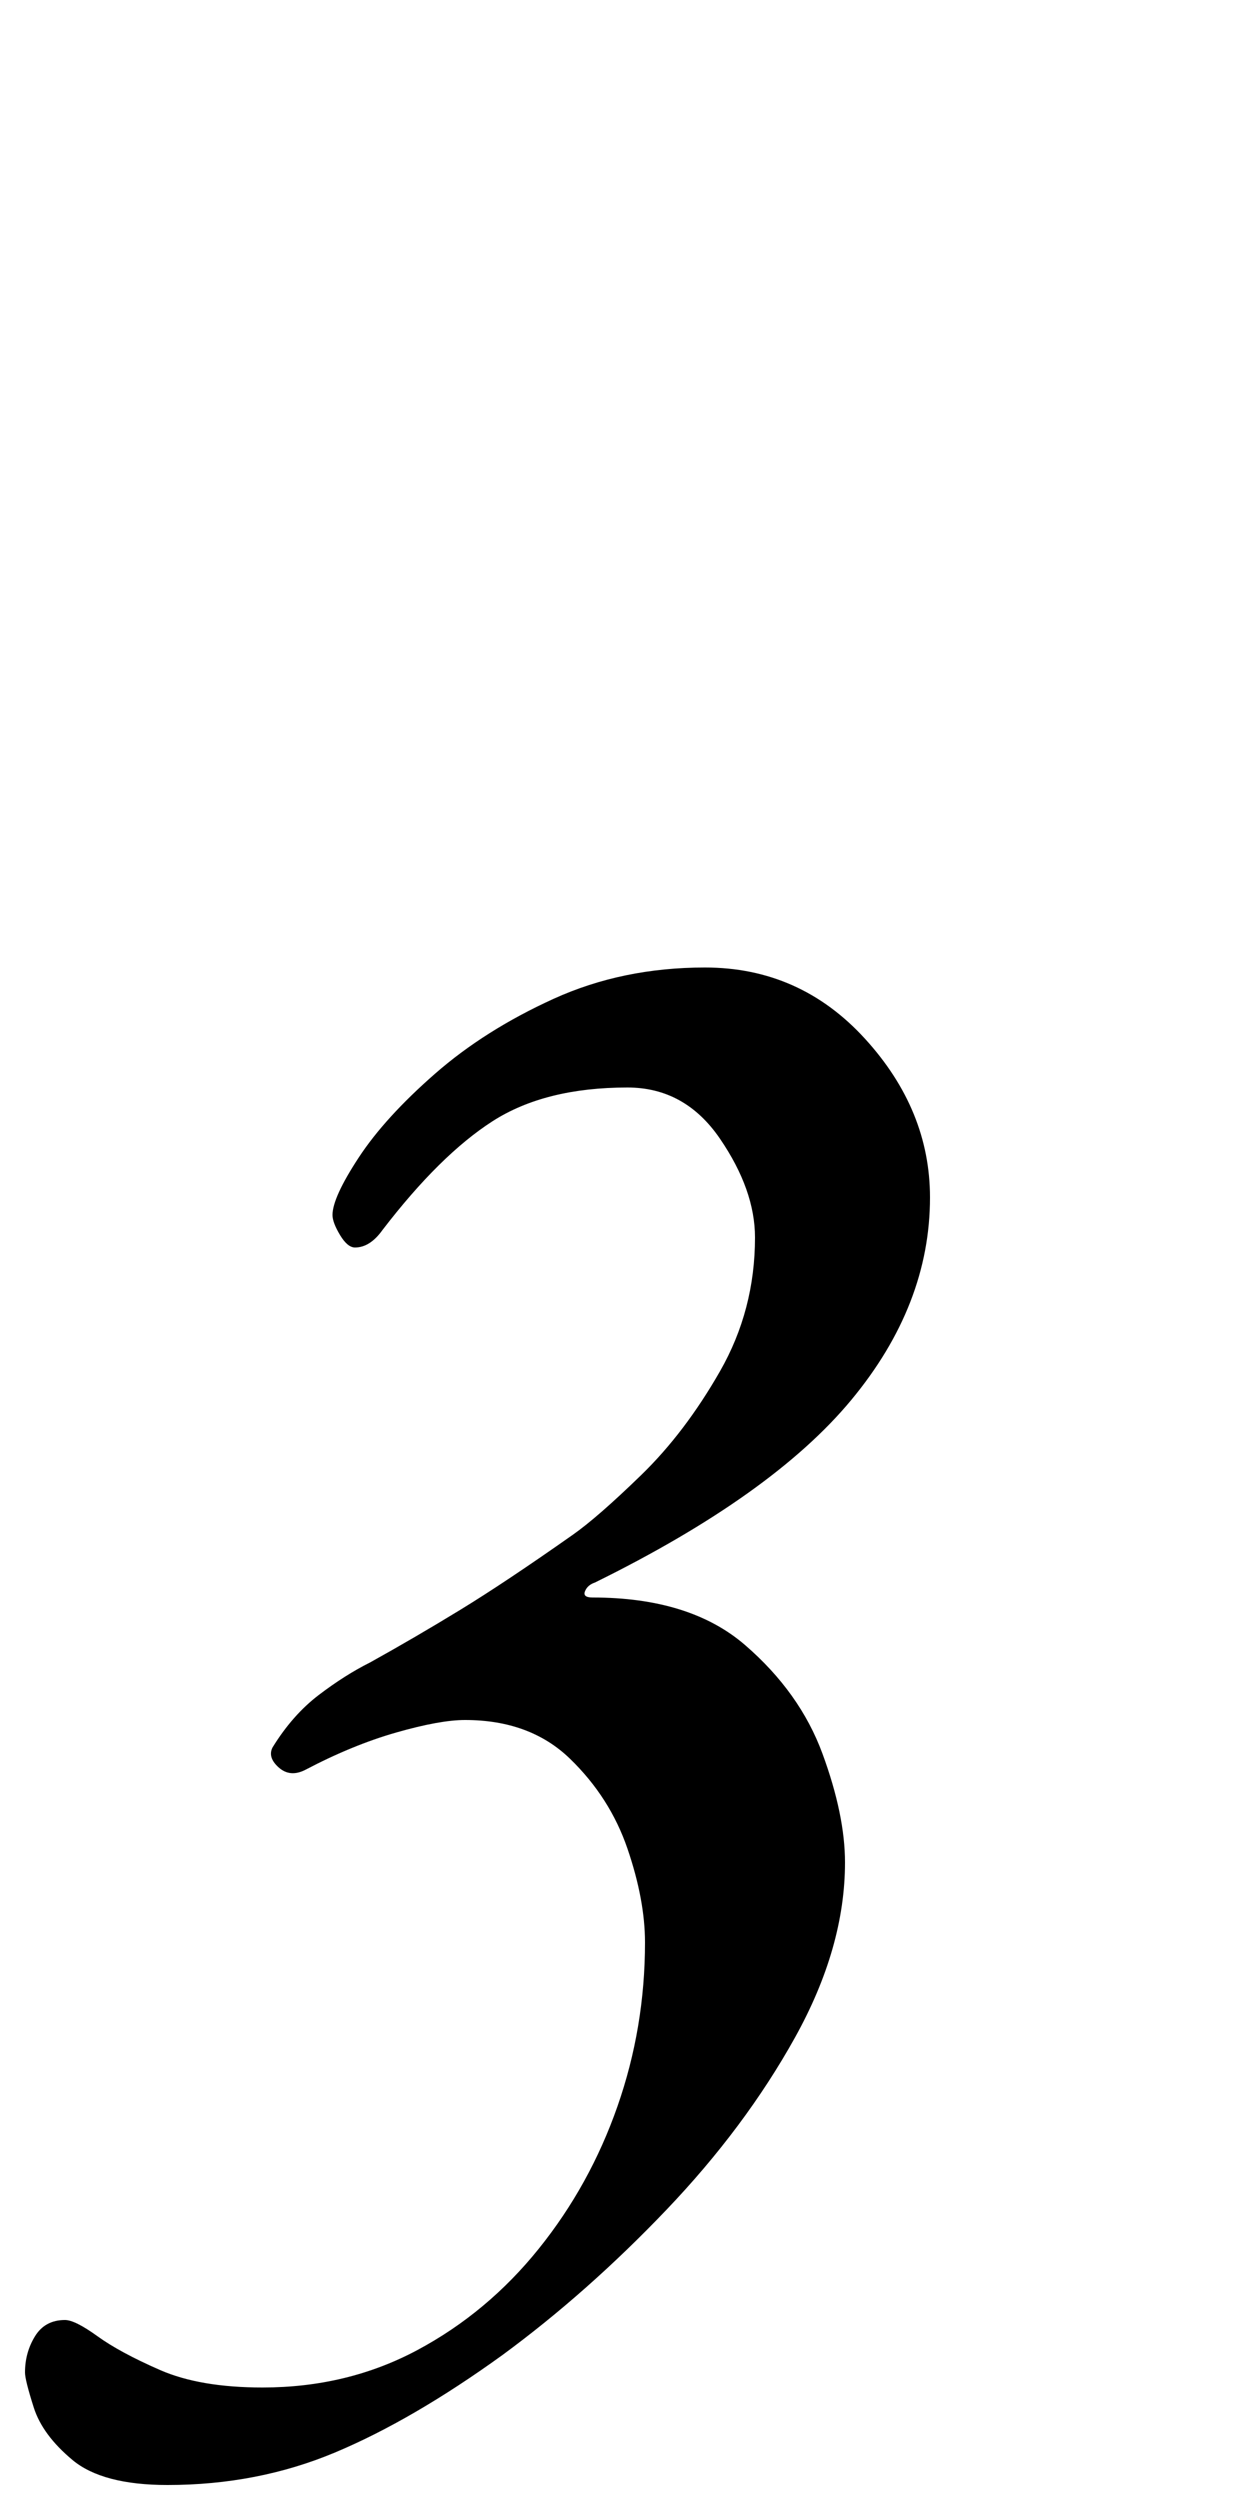 <?xml version="1.0" standalone="no"?>
<!DOCTYPE svg PUBLIC "-//W3C//DTD SVG 1.1//EN" "http://www.w3.org/Graphics/SVG/1.1/DTD/svg11.dtd" >
<svg xmlns="http://www.w3.org/2000/svg" xmlns:xlink="http://www.w3.org/1999/xlink" version="1.1" viewBox="-20 0 500 1000">
  <g transform="matrix(1 0 0 -1 0 800)">
   <path fill="currentColor"
d="M47 -194q-26 0 -38 10t-15.5 21t-3.5 14q0 8 4 14.5t12 6.5q4 0 13 -6.5t25 -13.5t41 -7q34 0 62 15t48.5 40.5t31.5 57t11 65.5q0 17 -7 37.5t-23 36t-42 15.5q-10 0 -27.5 -5t-36.5 -15q-6 -3 -10.5 1t-2.5 8q8 13 18.5 21t20.5 13q18 10 36 21t45 30q10 7 27.5 24
t31.5 41.5t14 53.5q0 19 -14 39.5t-37 20.5q-33 0 -54 -13.5t-44 -43.5q-5 -7 -11 -7q-3 0 -6 5t-3 8q0 7 10.5 23t30.5 33.5t47.5 30t60.5 12.5q38 0 64 -28.5t26 -63.5q0 -43 -31.5 -81t-102.5 -73q-3 -1 -4 -3.5t3 -2.5q39 0 61 -19t31 -43.5t9 -43.5q0 -34 -20 -70
t-51.5 -69t-65.5 -58q-36 -26 -67 -39t-67 -13z" />
  </g>

</svg>
